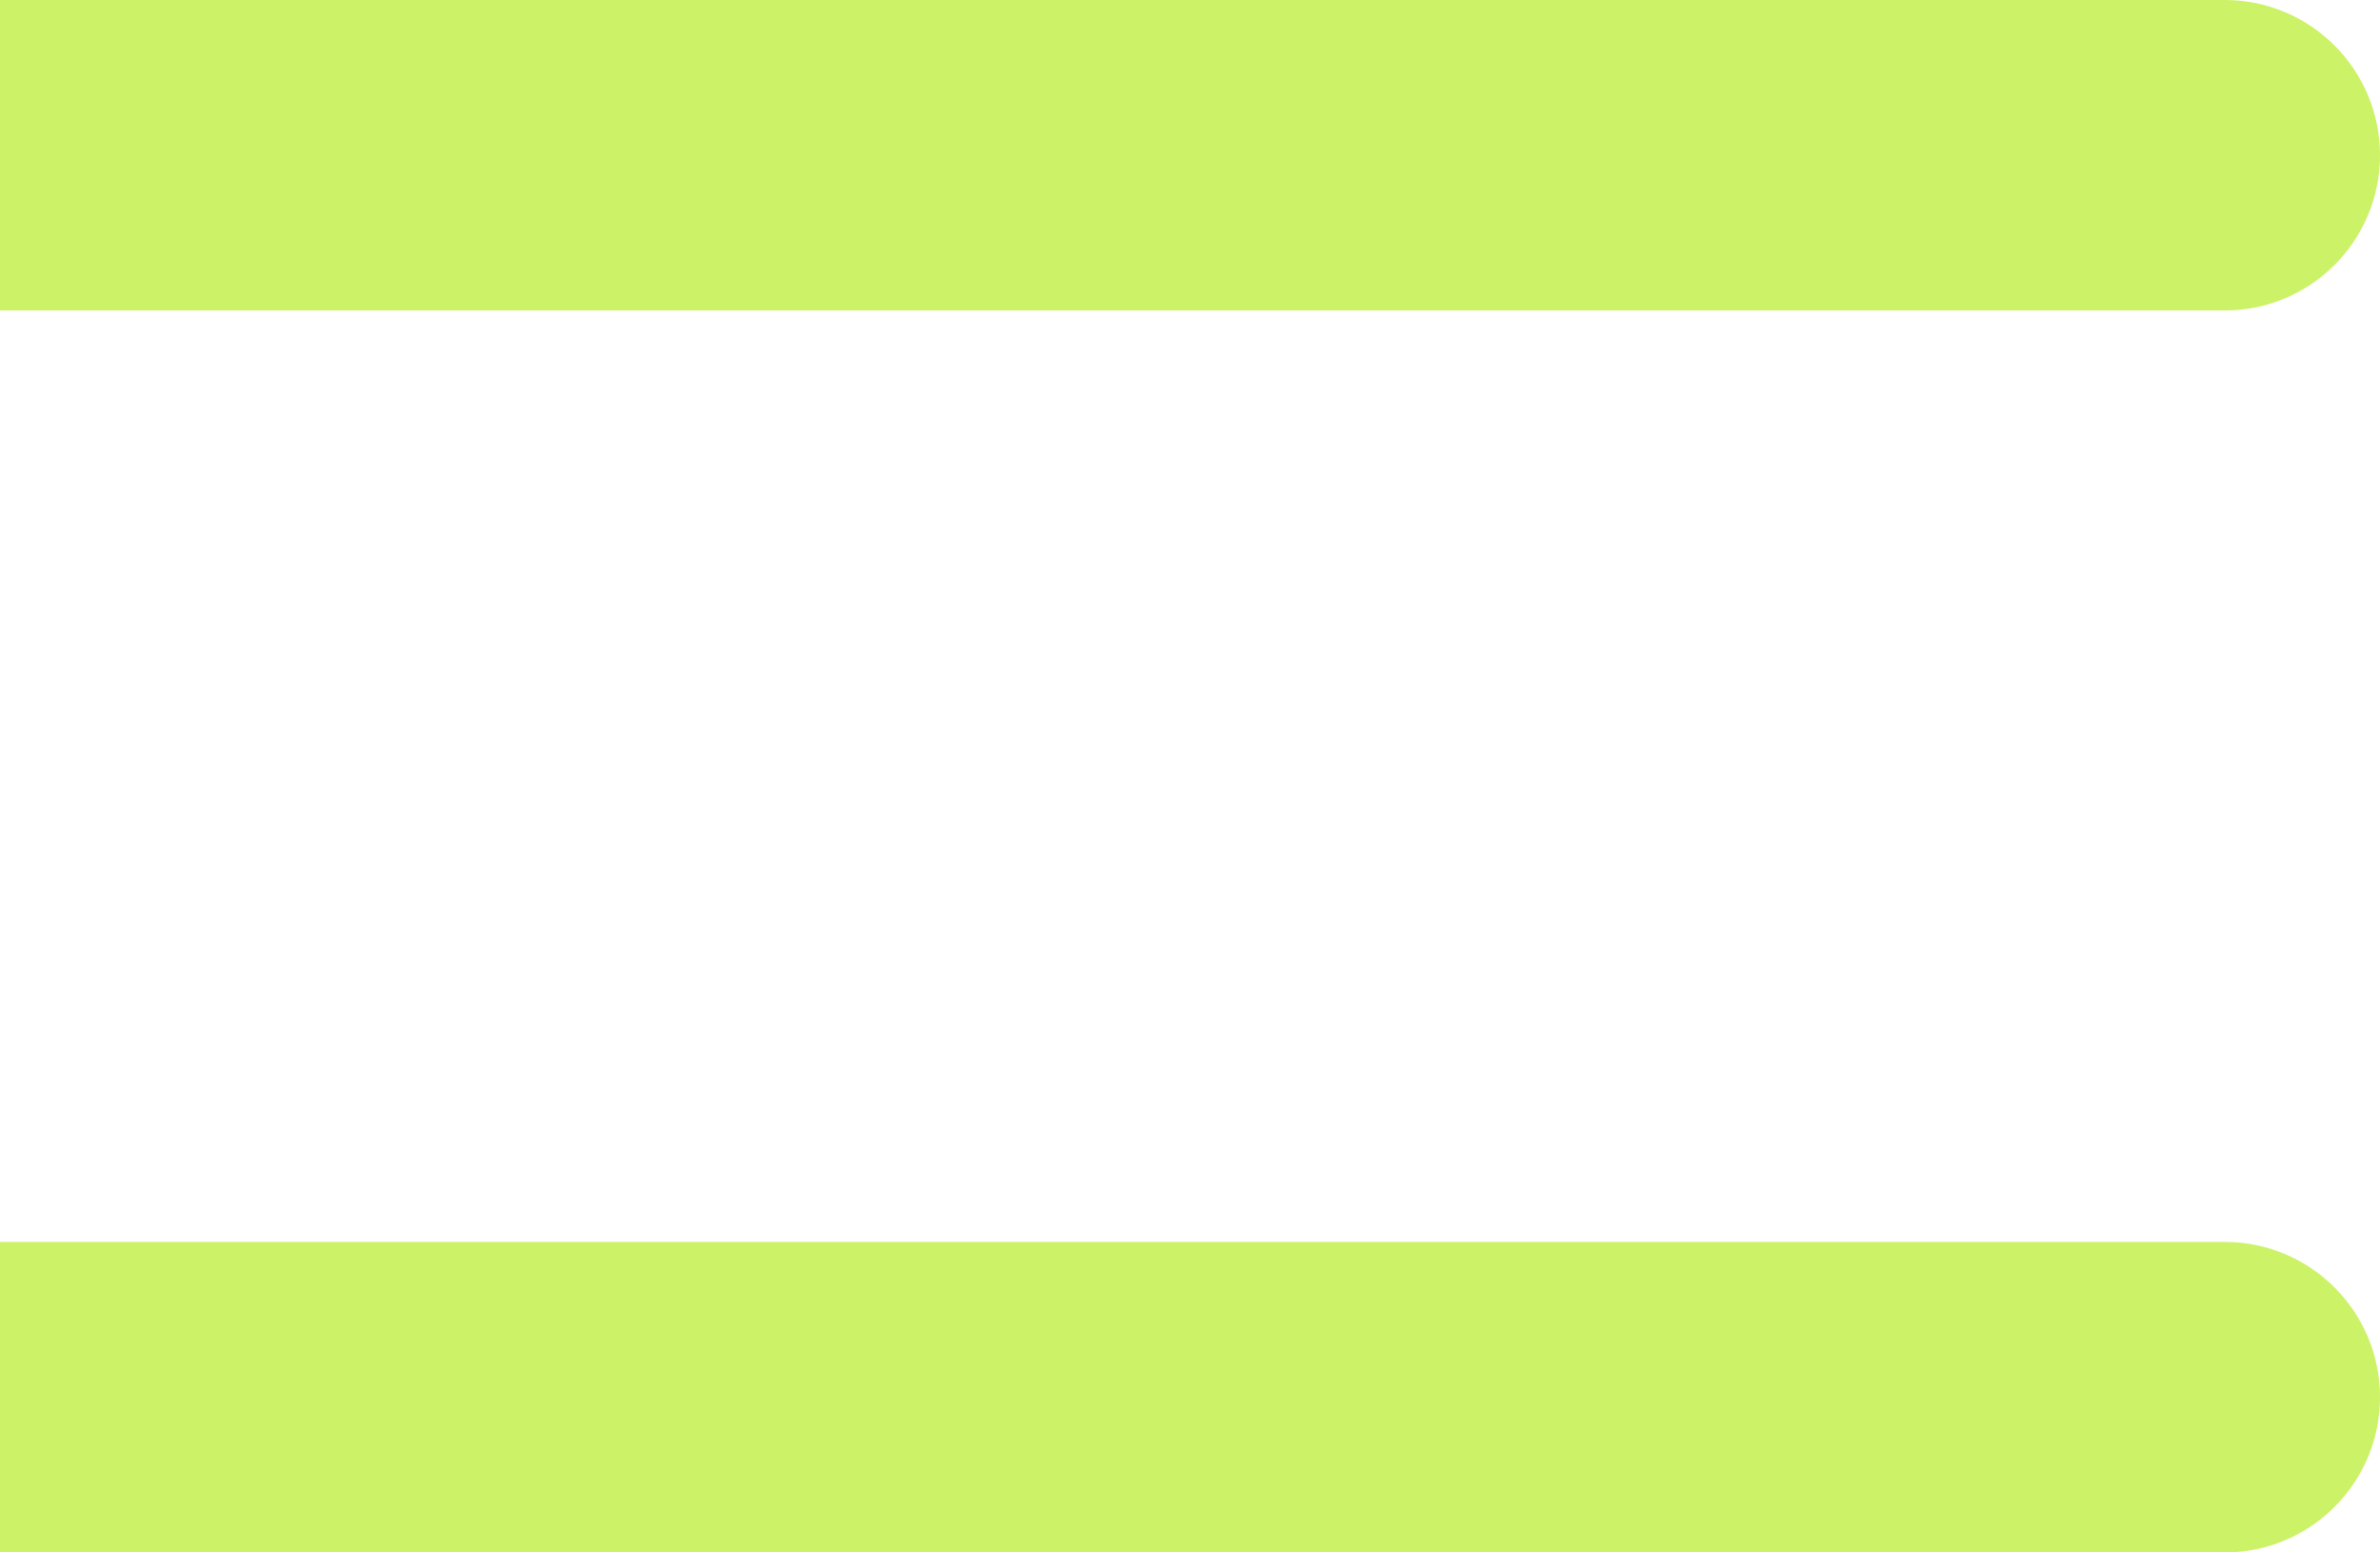 <svg width="23" height="15" viewBox="0 0 23 15" fill="none" xmlns="http://www.w3.org/2000/svg">
<path d="M0 0H21.5C22.328 0 23 0.672 23 1.5C23 2.328 22.328 3 21.5 3H0V0Z" fill="#CCF267"/>
<path d="M0 12H21.5C22.328 12 23 12.672 23 13.5C23 14.328 22.328 15 21.5 15H0V12Z" fill="#CCF267"/>
</svg>
